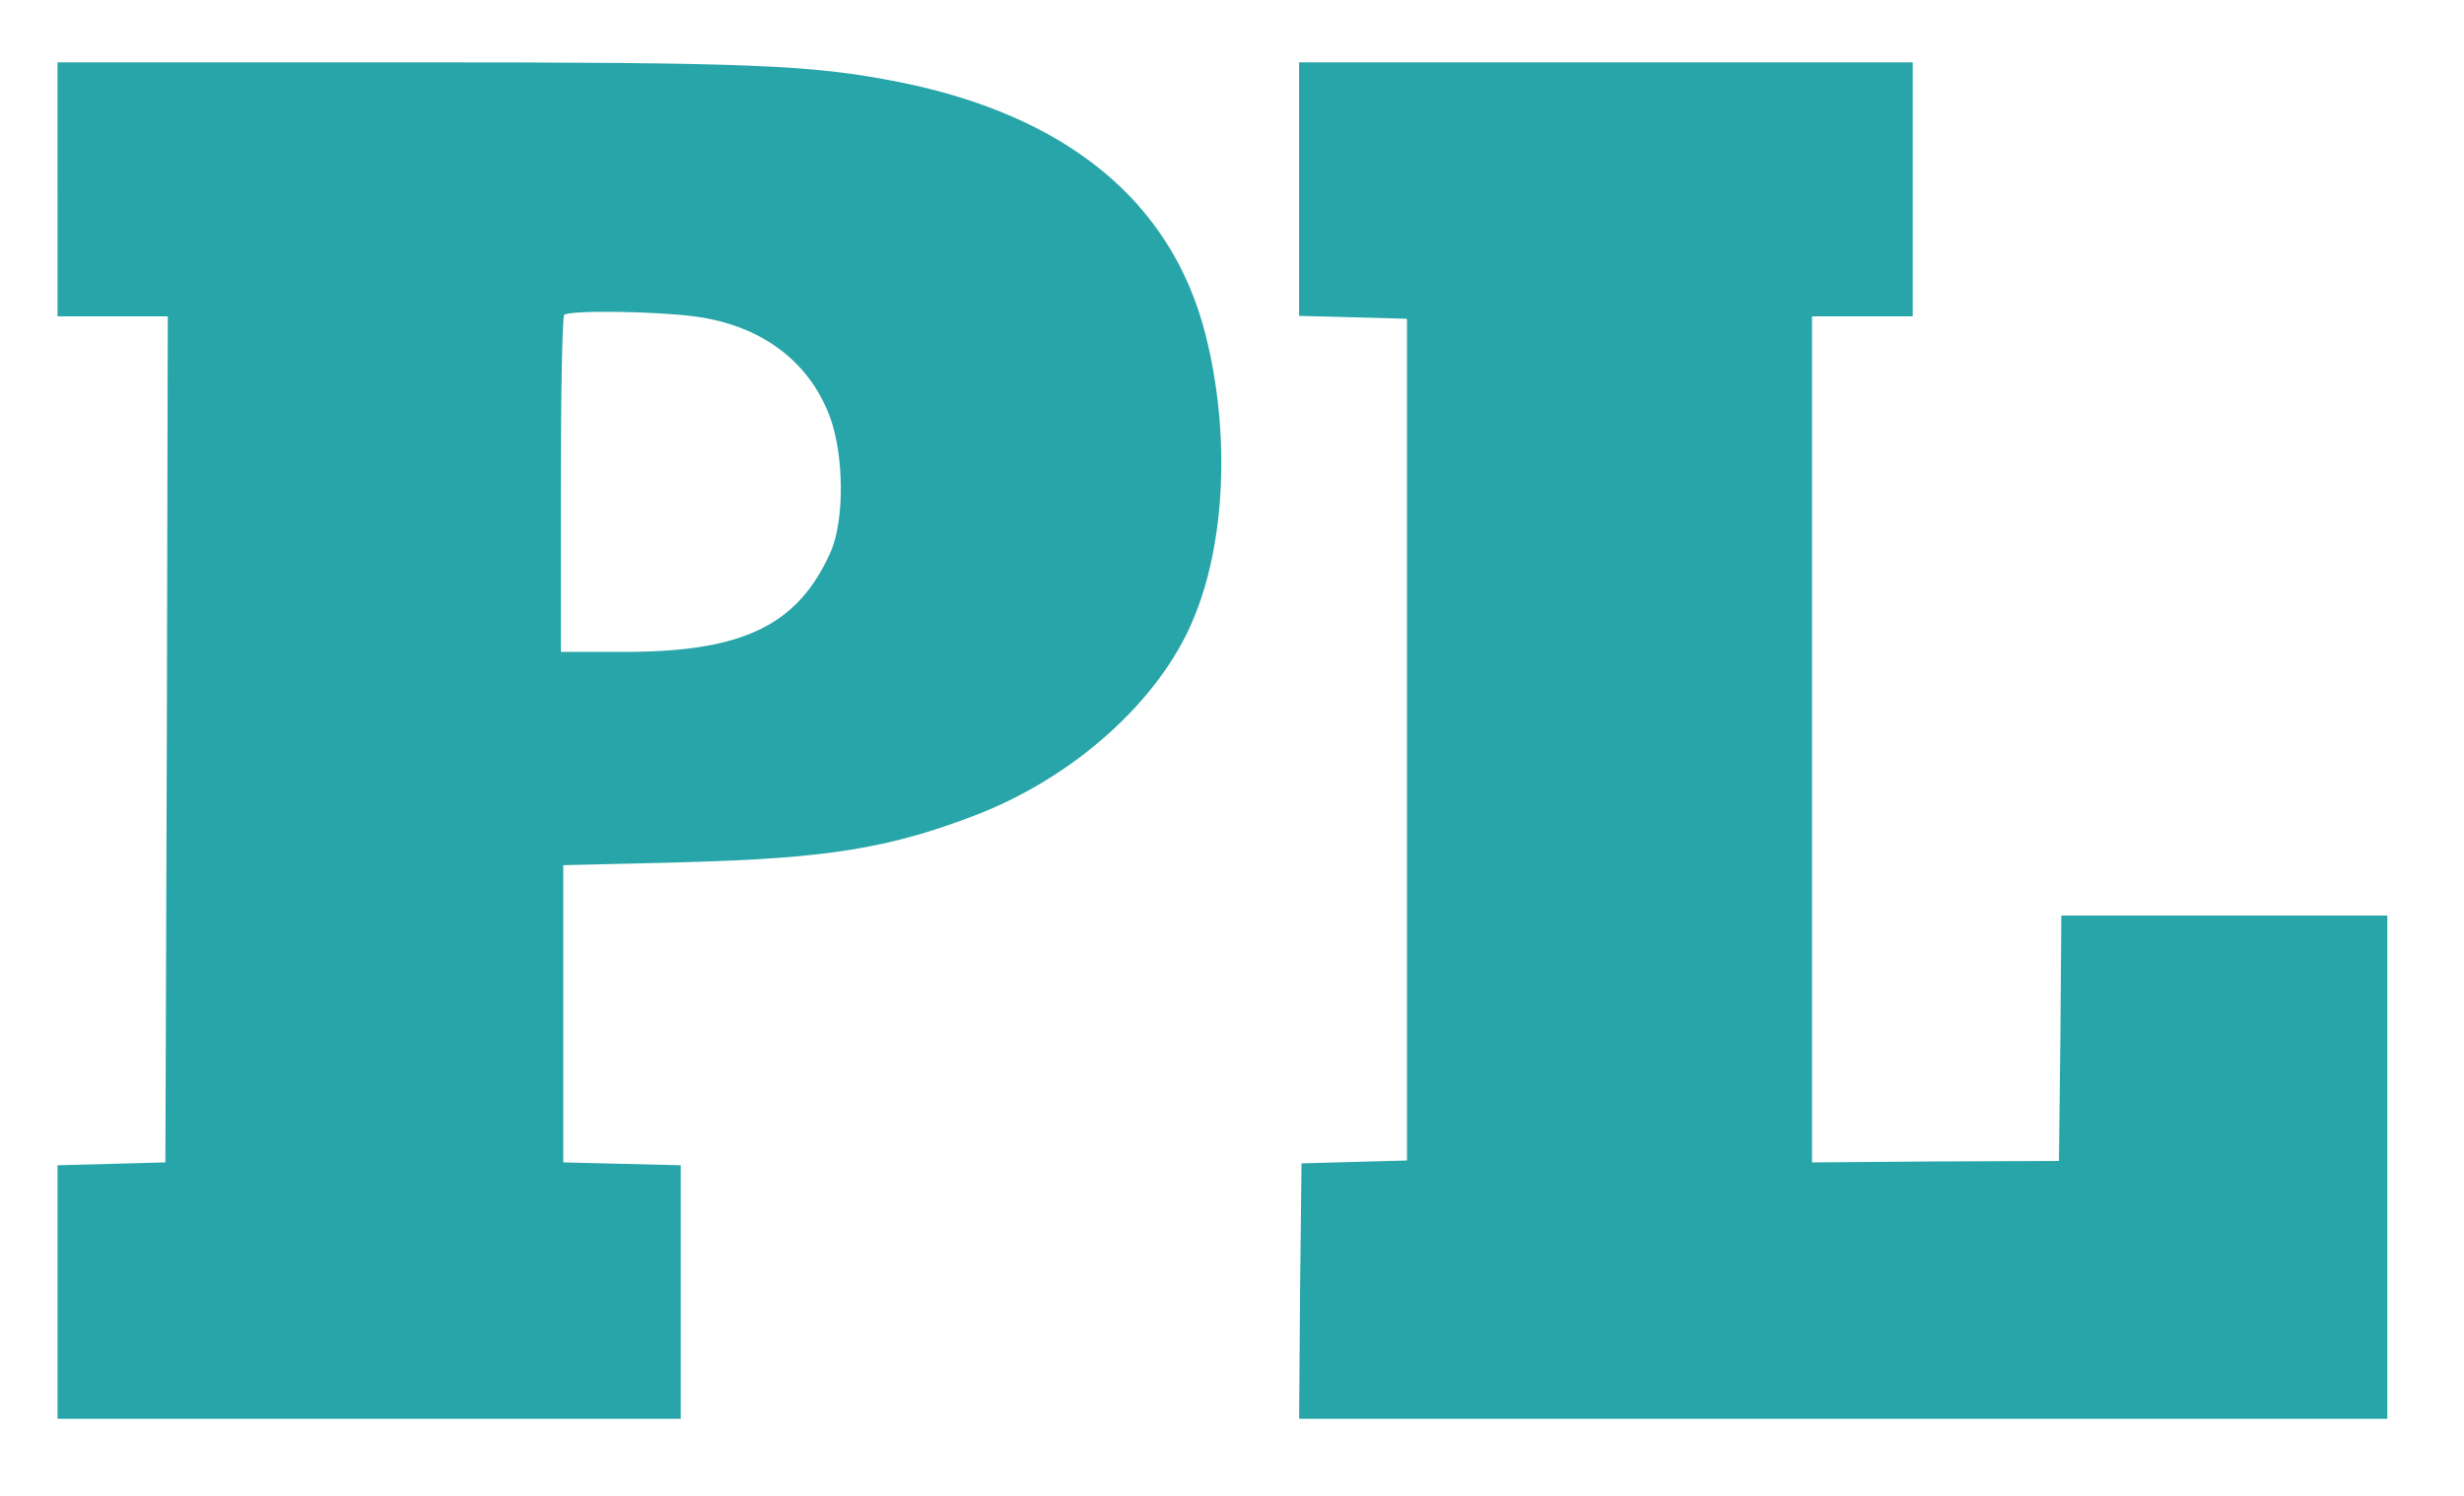 <?xml version="1.0" standalone="no"?>
<!DOCTYPE svg PUBLIC "-//W3C//DTD SVG 20010904//EN"
 "http://www.w3.org/TR/2001/REC-SVG-20010904/DTD/svg10.dtd">
<svg version="1.0" xmlns="http://www.w3.org/2000/svg"
 width="514pt" height="312pt" viewBox="0 0 514 312"
 preserveAspectRatio="xMidYMid meet">
<g transform="translate(0,312) scale(0.1,-0.1)"
fill="#28A5A8" stroke="none">
<path d="M120 2725 l0 -265 115 0 115 0 -2 -882 -3 -883 -112 -3 -113 -3 0
-264 0 -265 650 0 650 0 0 265 0 264 -122 3 -123 3 0 310 0 310 245 6 c305 8
434 29 614 98 206 79 383 238 454 406 69 161 79 394 26 600 -71 275 -289 454
-639 524 -185 36 -299 41 -1037 41 l-718 0 0 -265z m1328 -265 c138 -18 239
-92 283 -209 30 -81 31 -218 1 -284 -68 -152 -183 -207 -429 -207 l-133 0 0
348 c0 192 3 352 7 355 9 10 186 8 271 -3z"/>
<path d="M2710 2725 l0 -264 113 -3 112 -3 0 -878 0 -878 -110 -3 -110 -3 -3
-266 -2 -267 1135 0 1135 0 0 525 0 525 -340 0 -340 0 -2 -256 -3 -256 -257
-1 -258 -2 0 883 0 882 105 0 105 0 0 265 0 265 -640 0 -640 0 0 -265z"/>
</g>
</svg>
